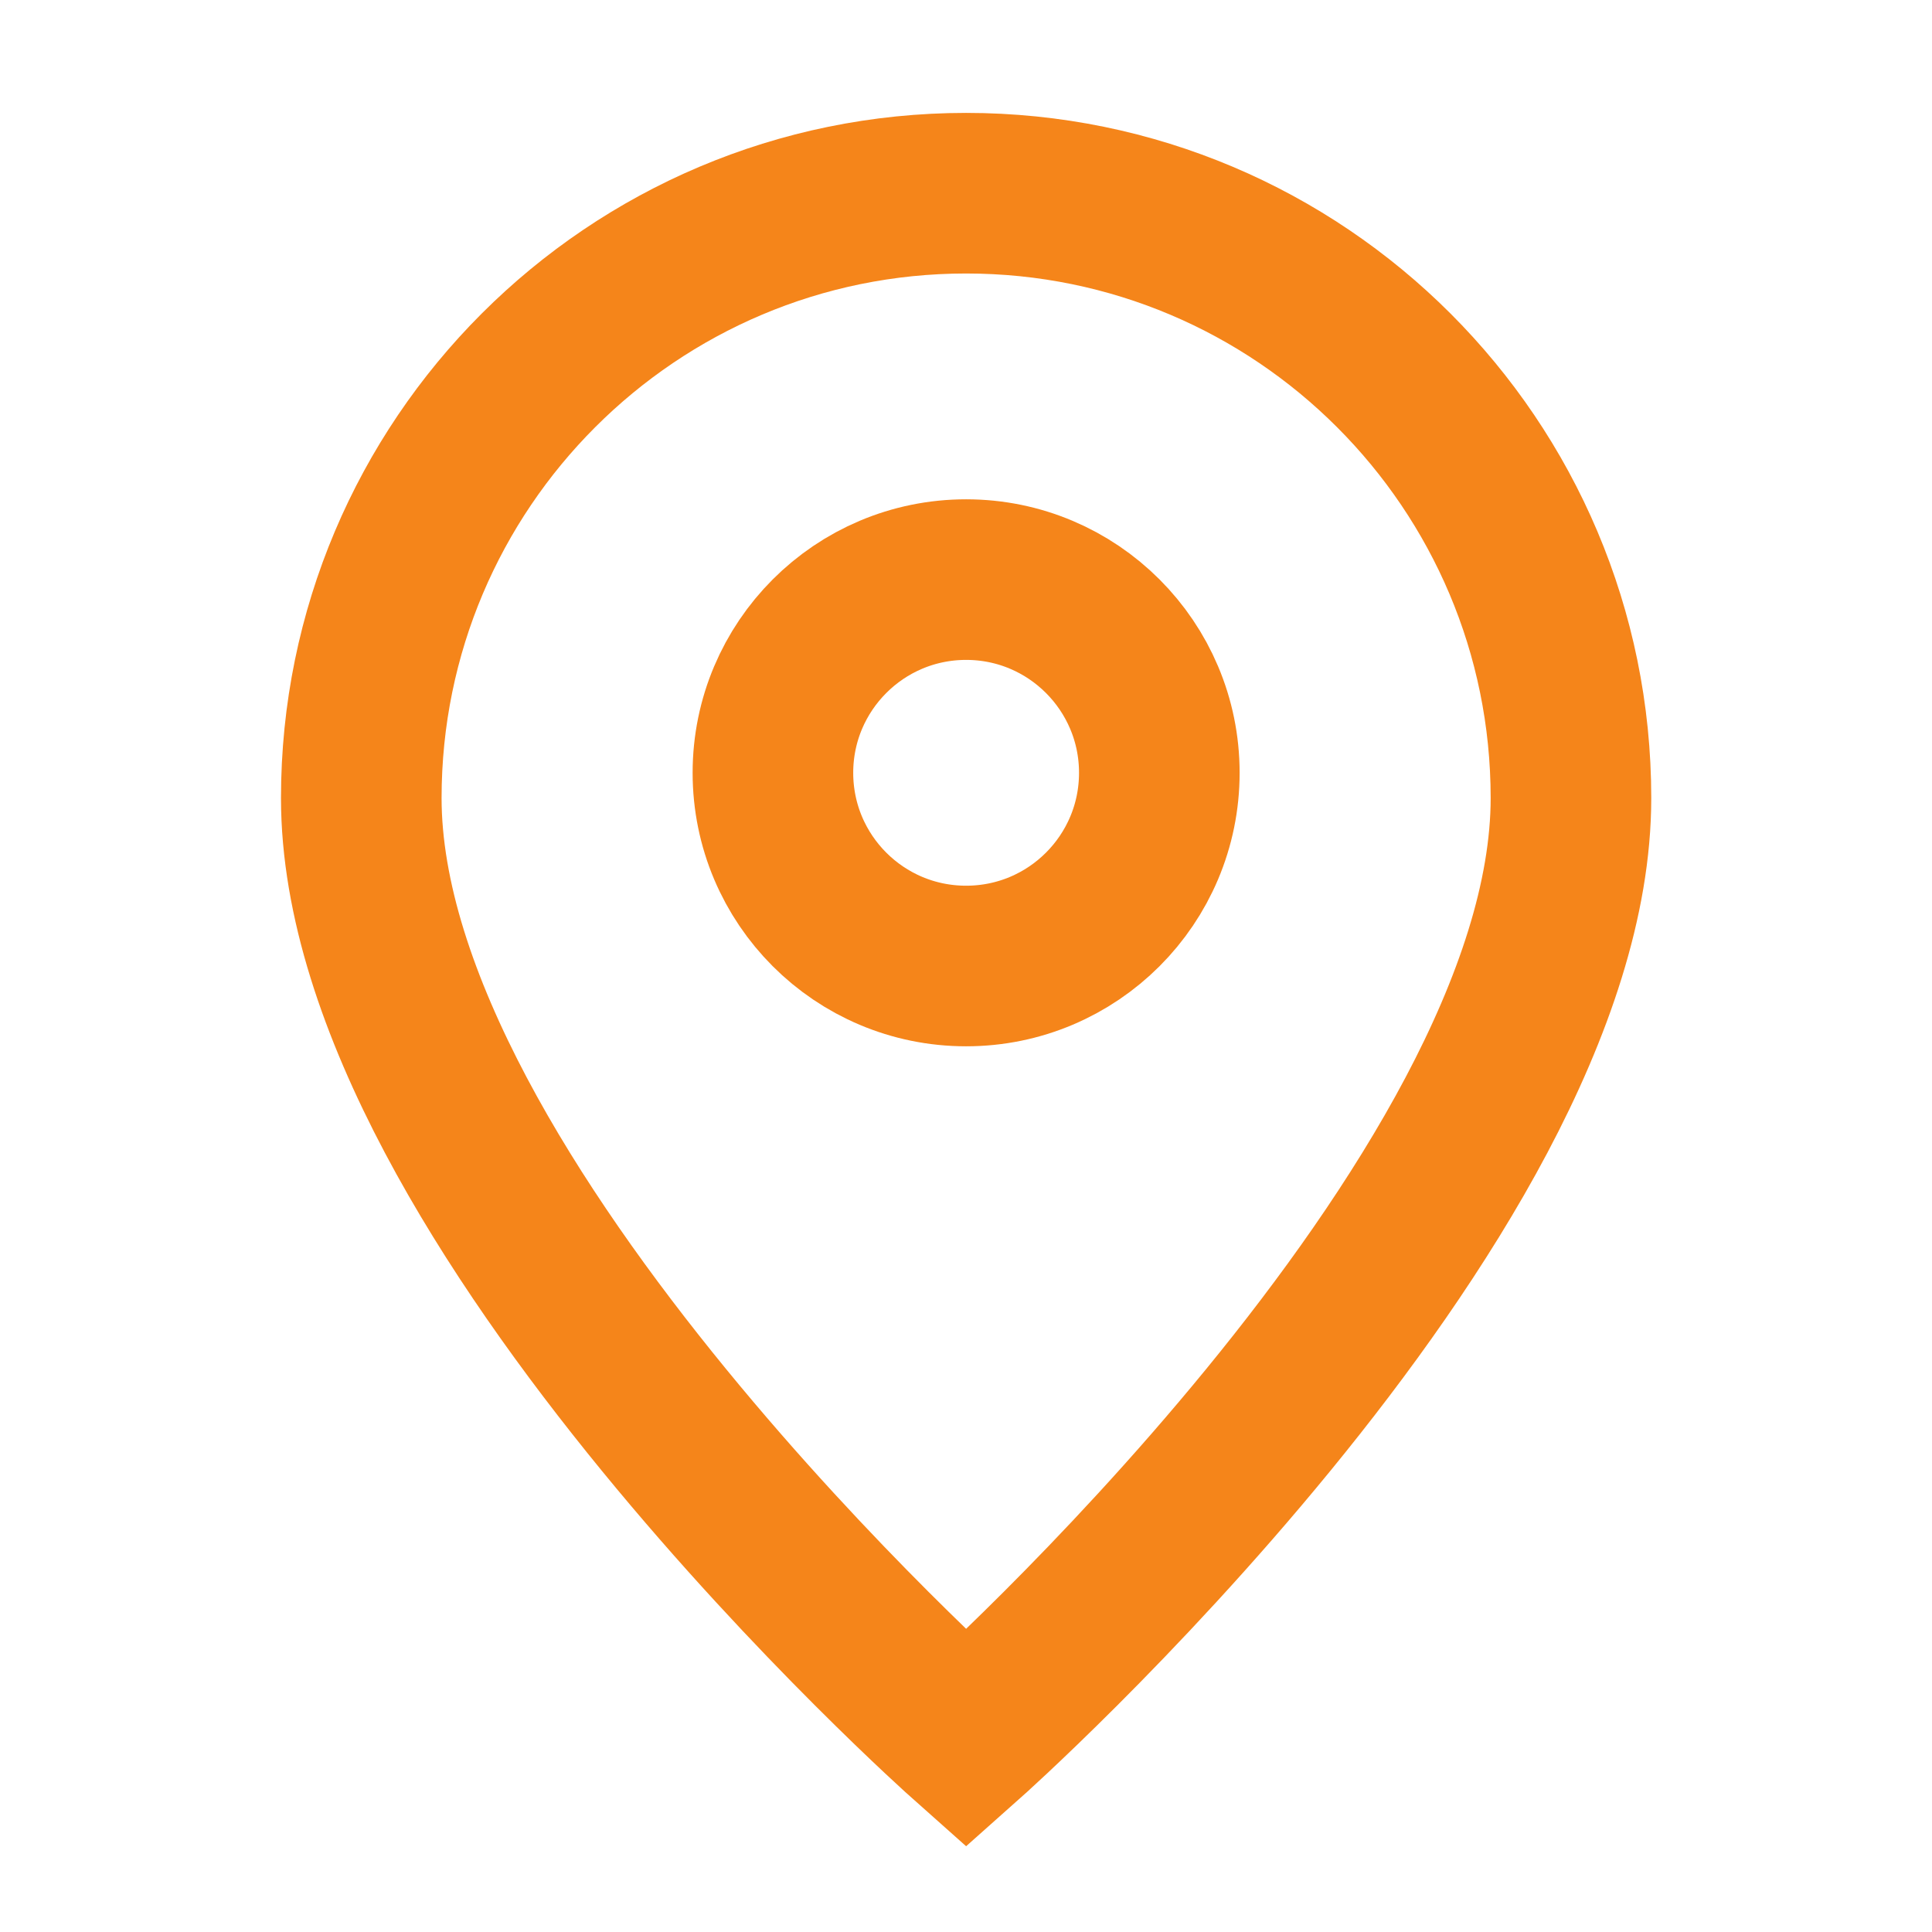<svg width="16" height="16" viewBox="0 0 16 16" fill="none" xmlns="http://www.w3.org/2000/svg">
    <g id="16px / Map">
        <g id="Icon">
            <path d="M8.001 14.4C8.001 14.4 13.01 9.948 13.01 6.609C13.01 3.843 10.767 1.6 8.001 1.6C5.235 1.6 2.992 3.843 2.992 6.609C2.992 9.948 8.001 14.4 8.001 14.4Z" stroke="#f5851a"
                  stroke-width="1.33"/>
            <path d="M9.601 6.4C9.601 7.284 8.885 8 8.001 8C7.117 8 6.401 7.284 6.401 6.4C6.401 5.517 7.117 4.8 8.001 4.8C8.885 4.8 9.601 5.517 9.601 6.4Z" stroke="#f5851a"
                  stroke-width="1.33"/>
        </g>
    </g>
</svg>
